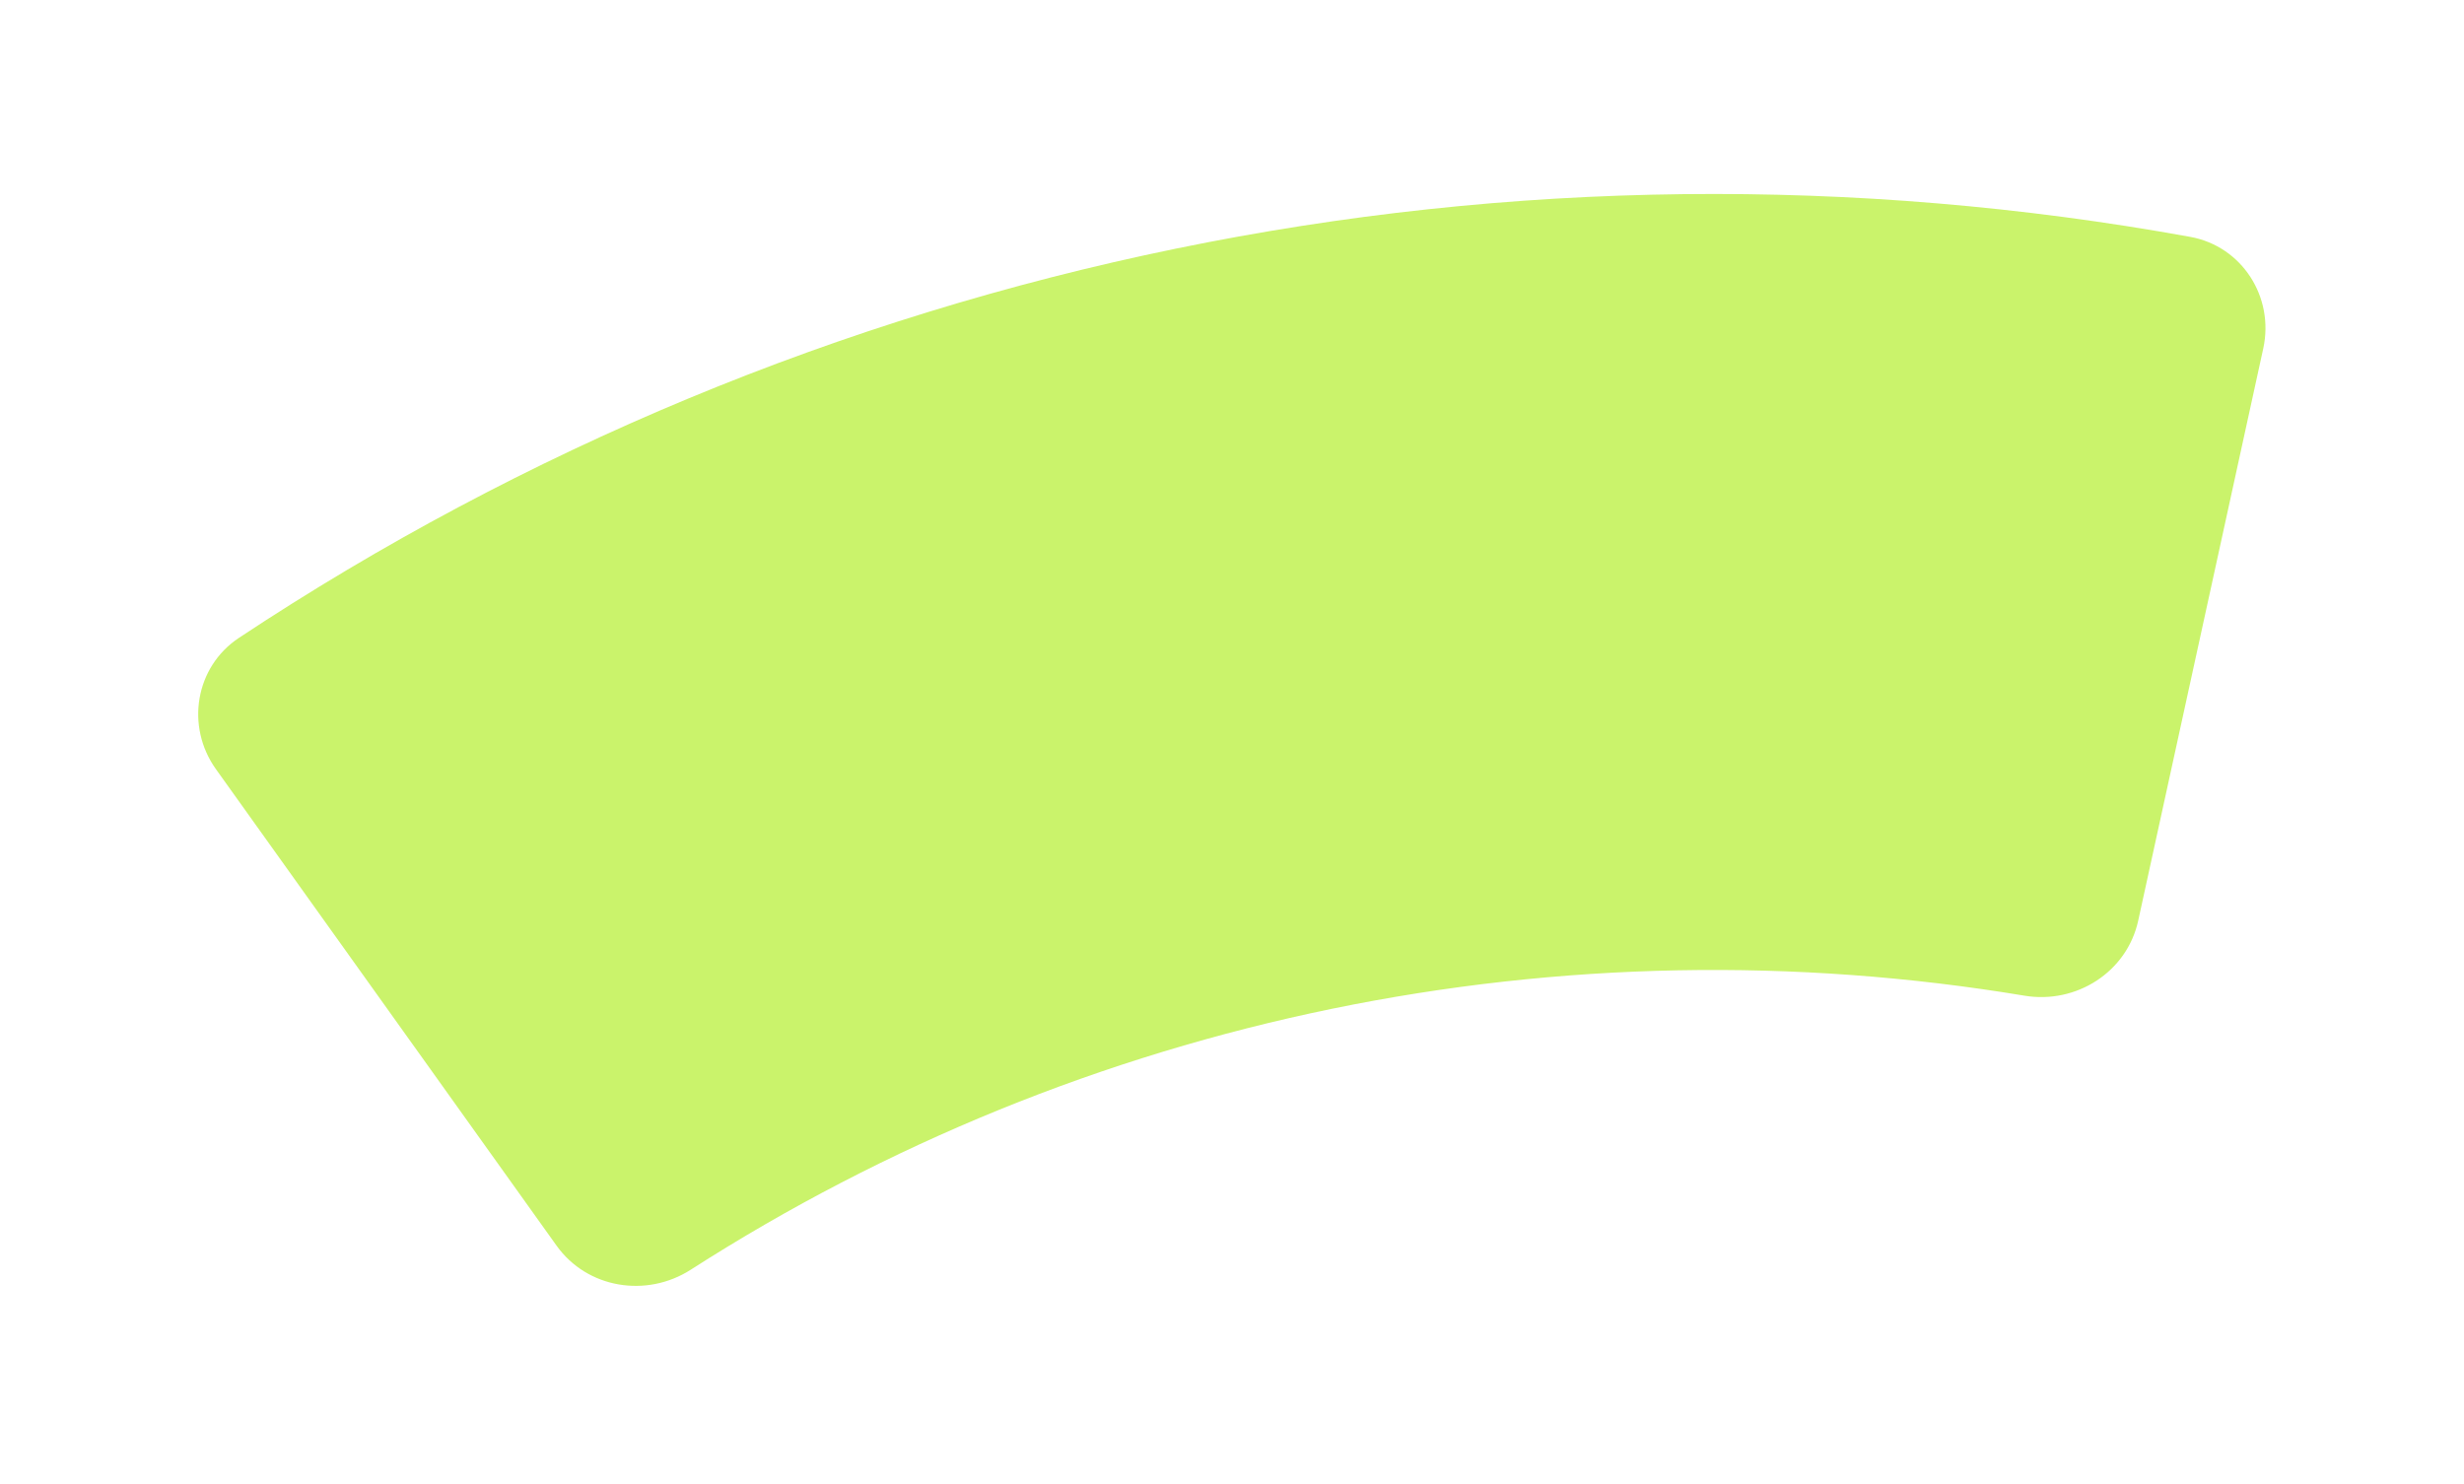 <svg width="259" height="156" viewBox="0 0 259 156" fill="none" xmlns="http://www.w3.org/2000/svg">
<g filter="url(#filter0_d_614_128)">
<path d="M22.696 80.864C19.485 76.37 20.515 70.108 25.119 67.059C55.003 47.27 88.428 33.369 123.597 26.141C158.765 18.913 194.963 18.505 230.229 24.904C235.664 25.89 239.079 31.238 237.9 36.634L224.753 96.801C223.574 102.197 218.247 105.589 212.799 104.682C188.69 100.669 164.018 101.125 140.021 106.057C116.025 110.989 93.173 120.3 72.6 133.496C67.951 136.478 61.718 135.462 58.507 130.969L22.696 80.864Z" fill="#CAF36B"/>
</g>
<defs>
<filter id="filter0_d_614_128" x="0.835" y="0.394" width="257.298" height="154.798" filterUnits="userSpaceOnUse" color-interpolation-filters="sRGB">
<feFlood flood-opacity="0" result="BackgroundImageFix"/>
<feColorMatrix in="SourceAlpha" type="matrix" values="0 0 0 0 0 0 0 0 0 0 0 0 0 0 0 0 0 0 127 0" result="hardAlpha"/>
<feOffset/>
<feGaussianBlur stdDeviation="10"/>
<feComposite in2="hardAlpha" operator="out"/>
<feColorMatrix type="matrix" values="0 0 0 0 0.792 0 0 0 0 0.953 0 0 0 0 0.42 0 0 0 0.4 0"/>
<feBlend mode="normal" in2="BackgroundImageFix" result="effect1_dropShadow_614_128"/>
<feBlend mode="normal" in="SourceGraphic" in2="effect1_dropShadow_614_128" result="shape"/>
</filter>
</defs>
</svg>
